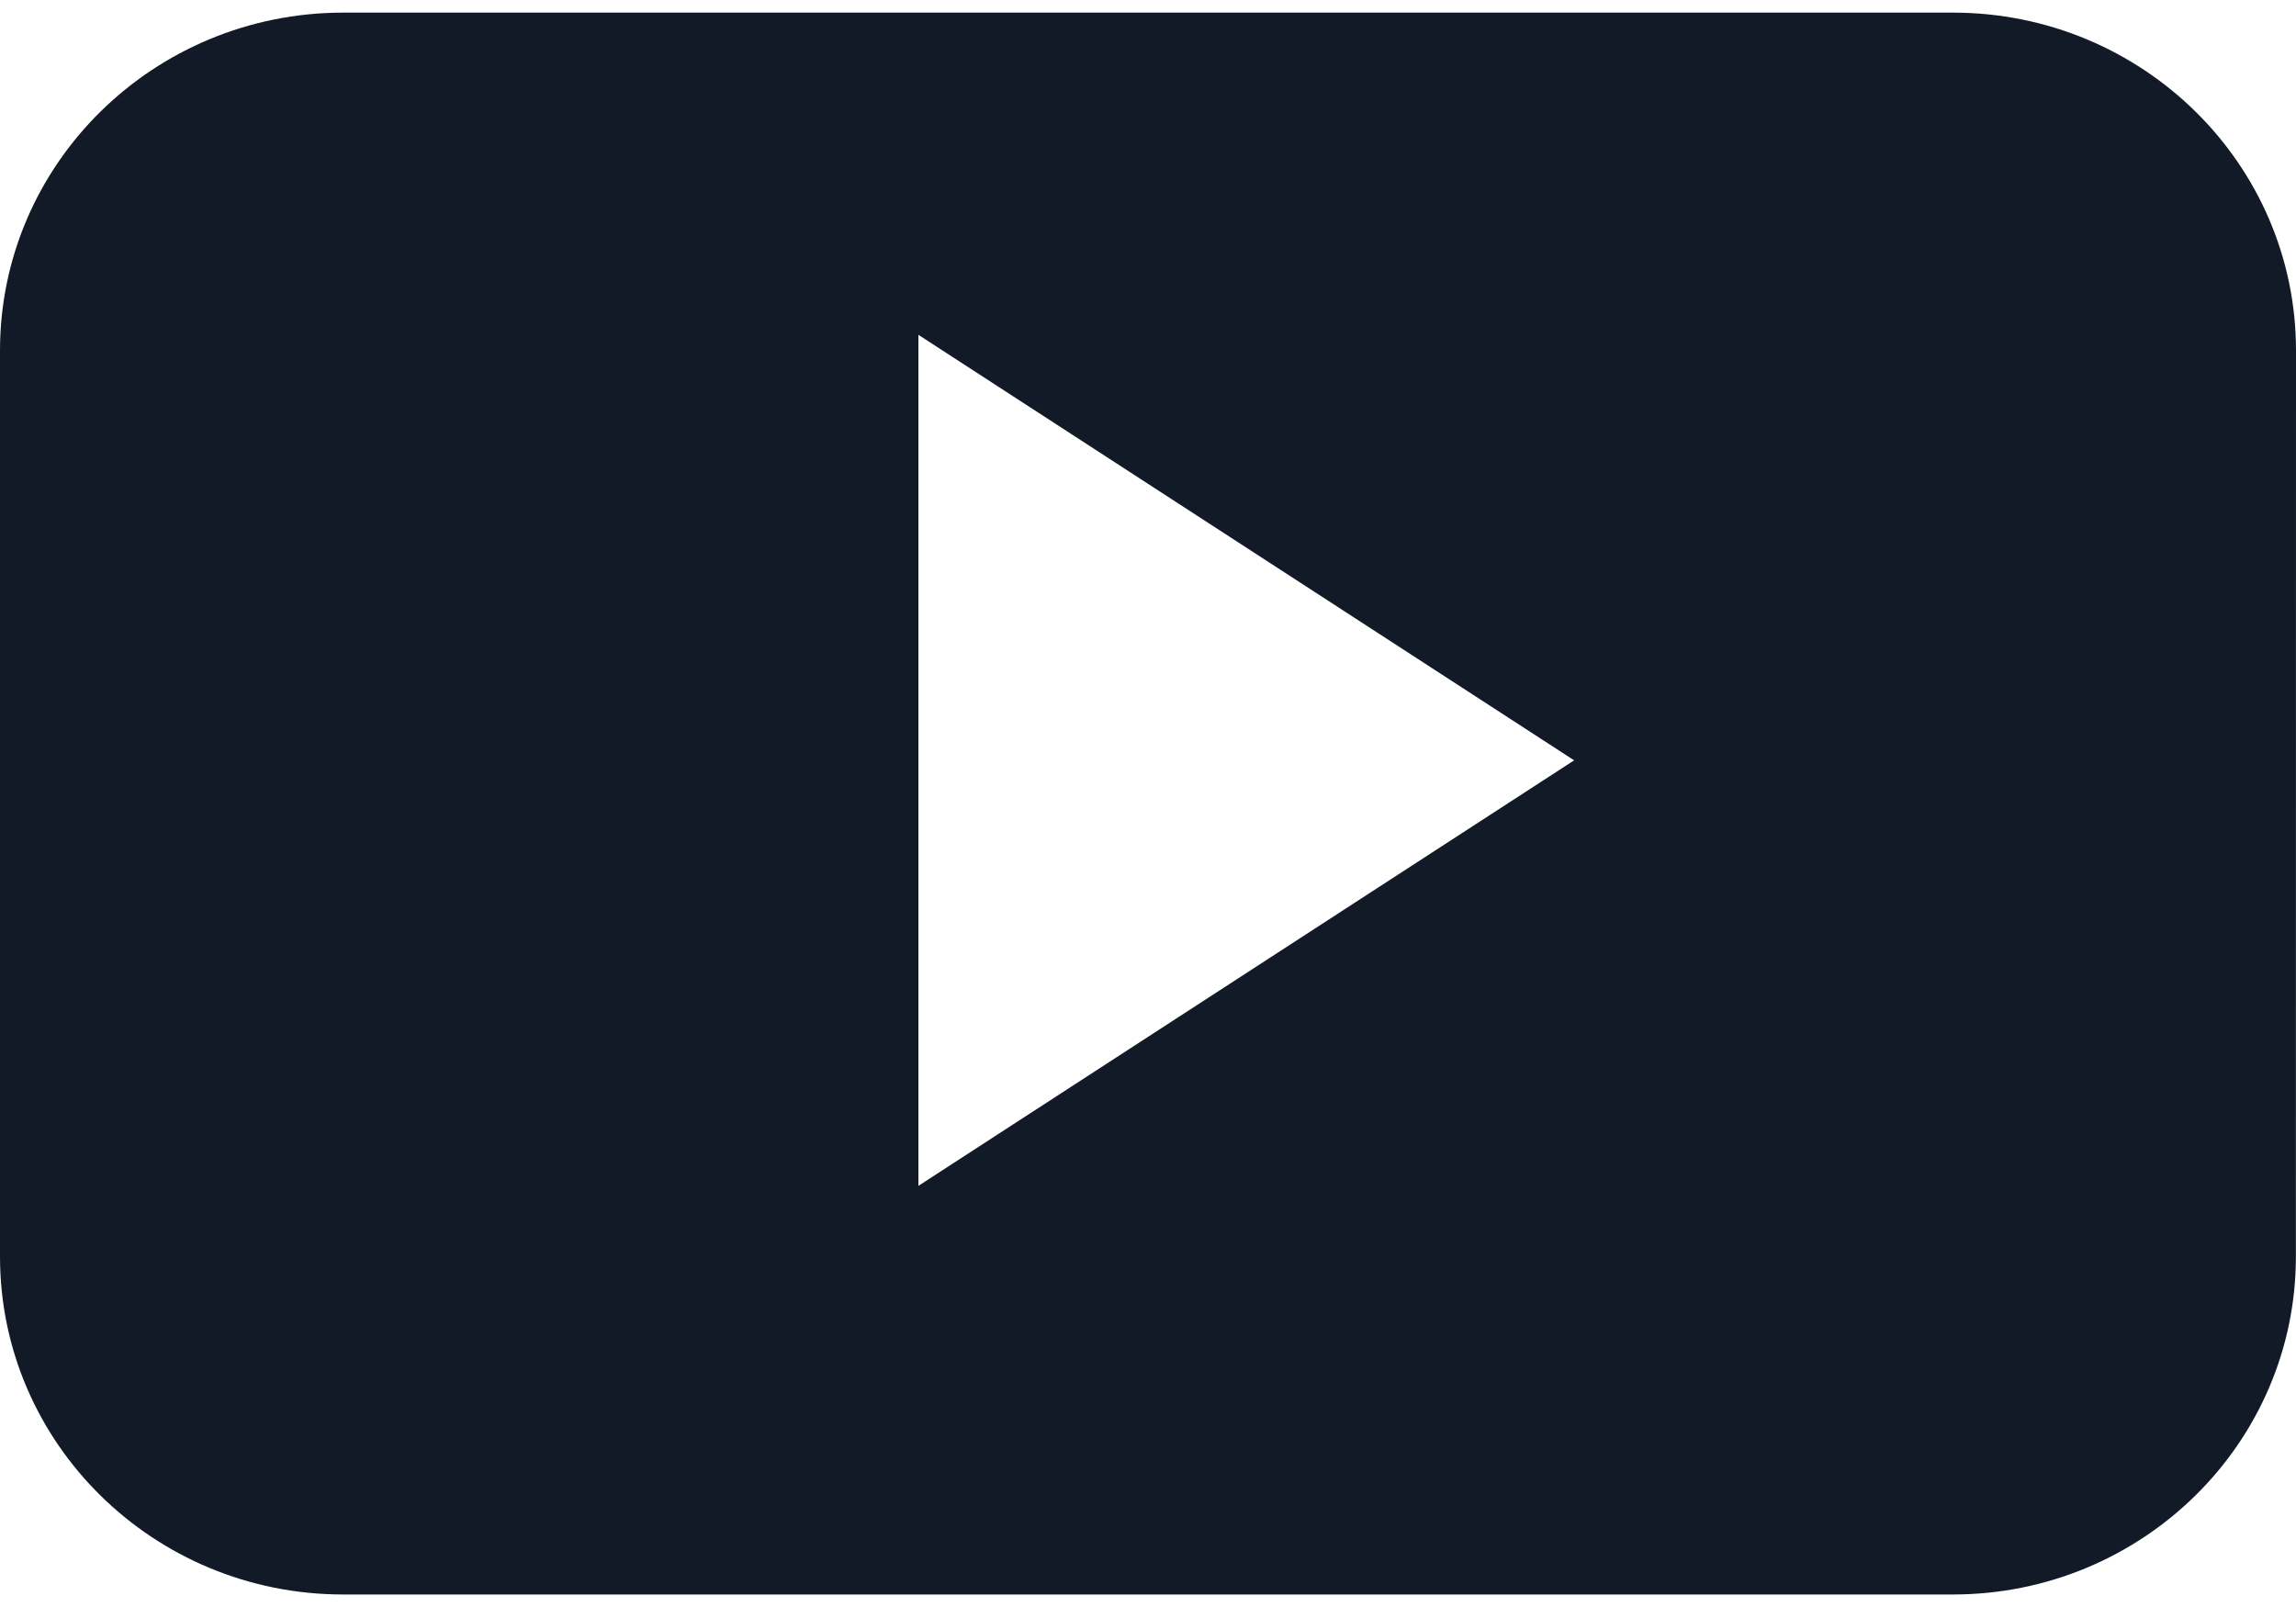 <svg xmlns="http://www.w3.org/2000/svg" width="20" height="14" viewBox="0 0 20 14"><g><g><path fill="#121a28" d="M8 10.331V2.917l5.712 3.707zm12-7.277C20 1.428 18.662.11 17.011.11H2.99C1.338.11 0 1.428 0 3.054v7.893c0 1.626 1.338 2.944 2.989 2.944H17.01c1.651 0 2.989-1.318 2.989-2.944z"/></g></g></svg>